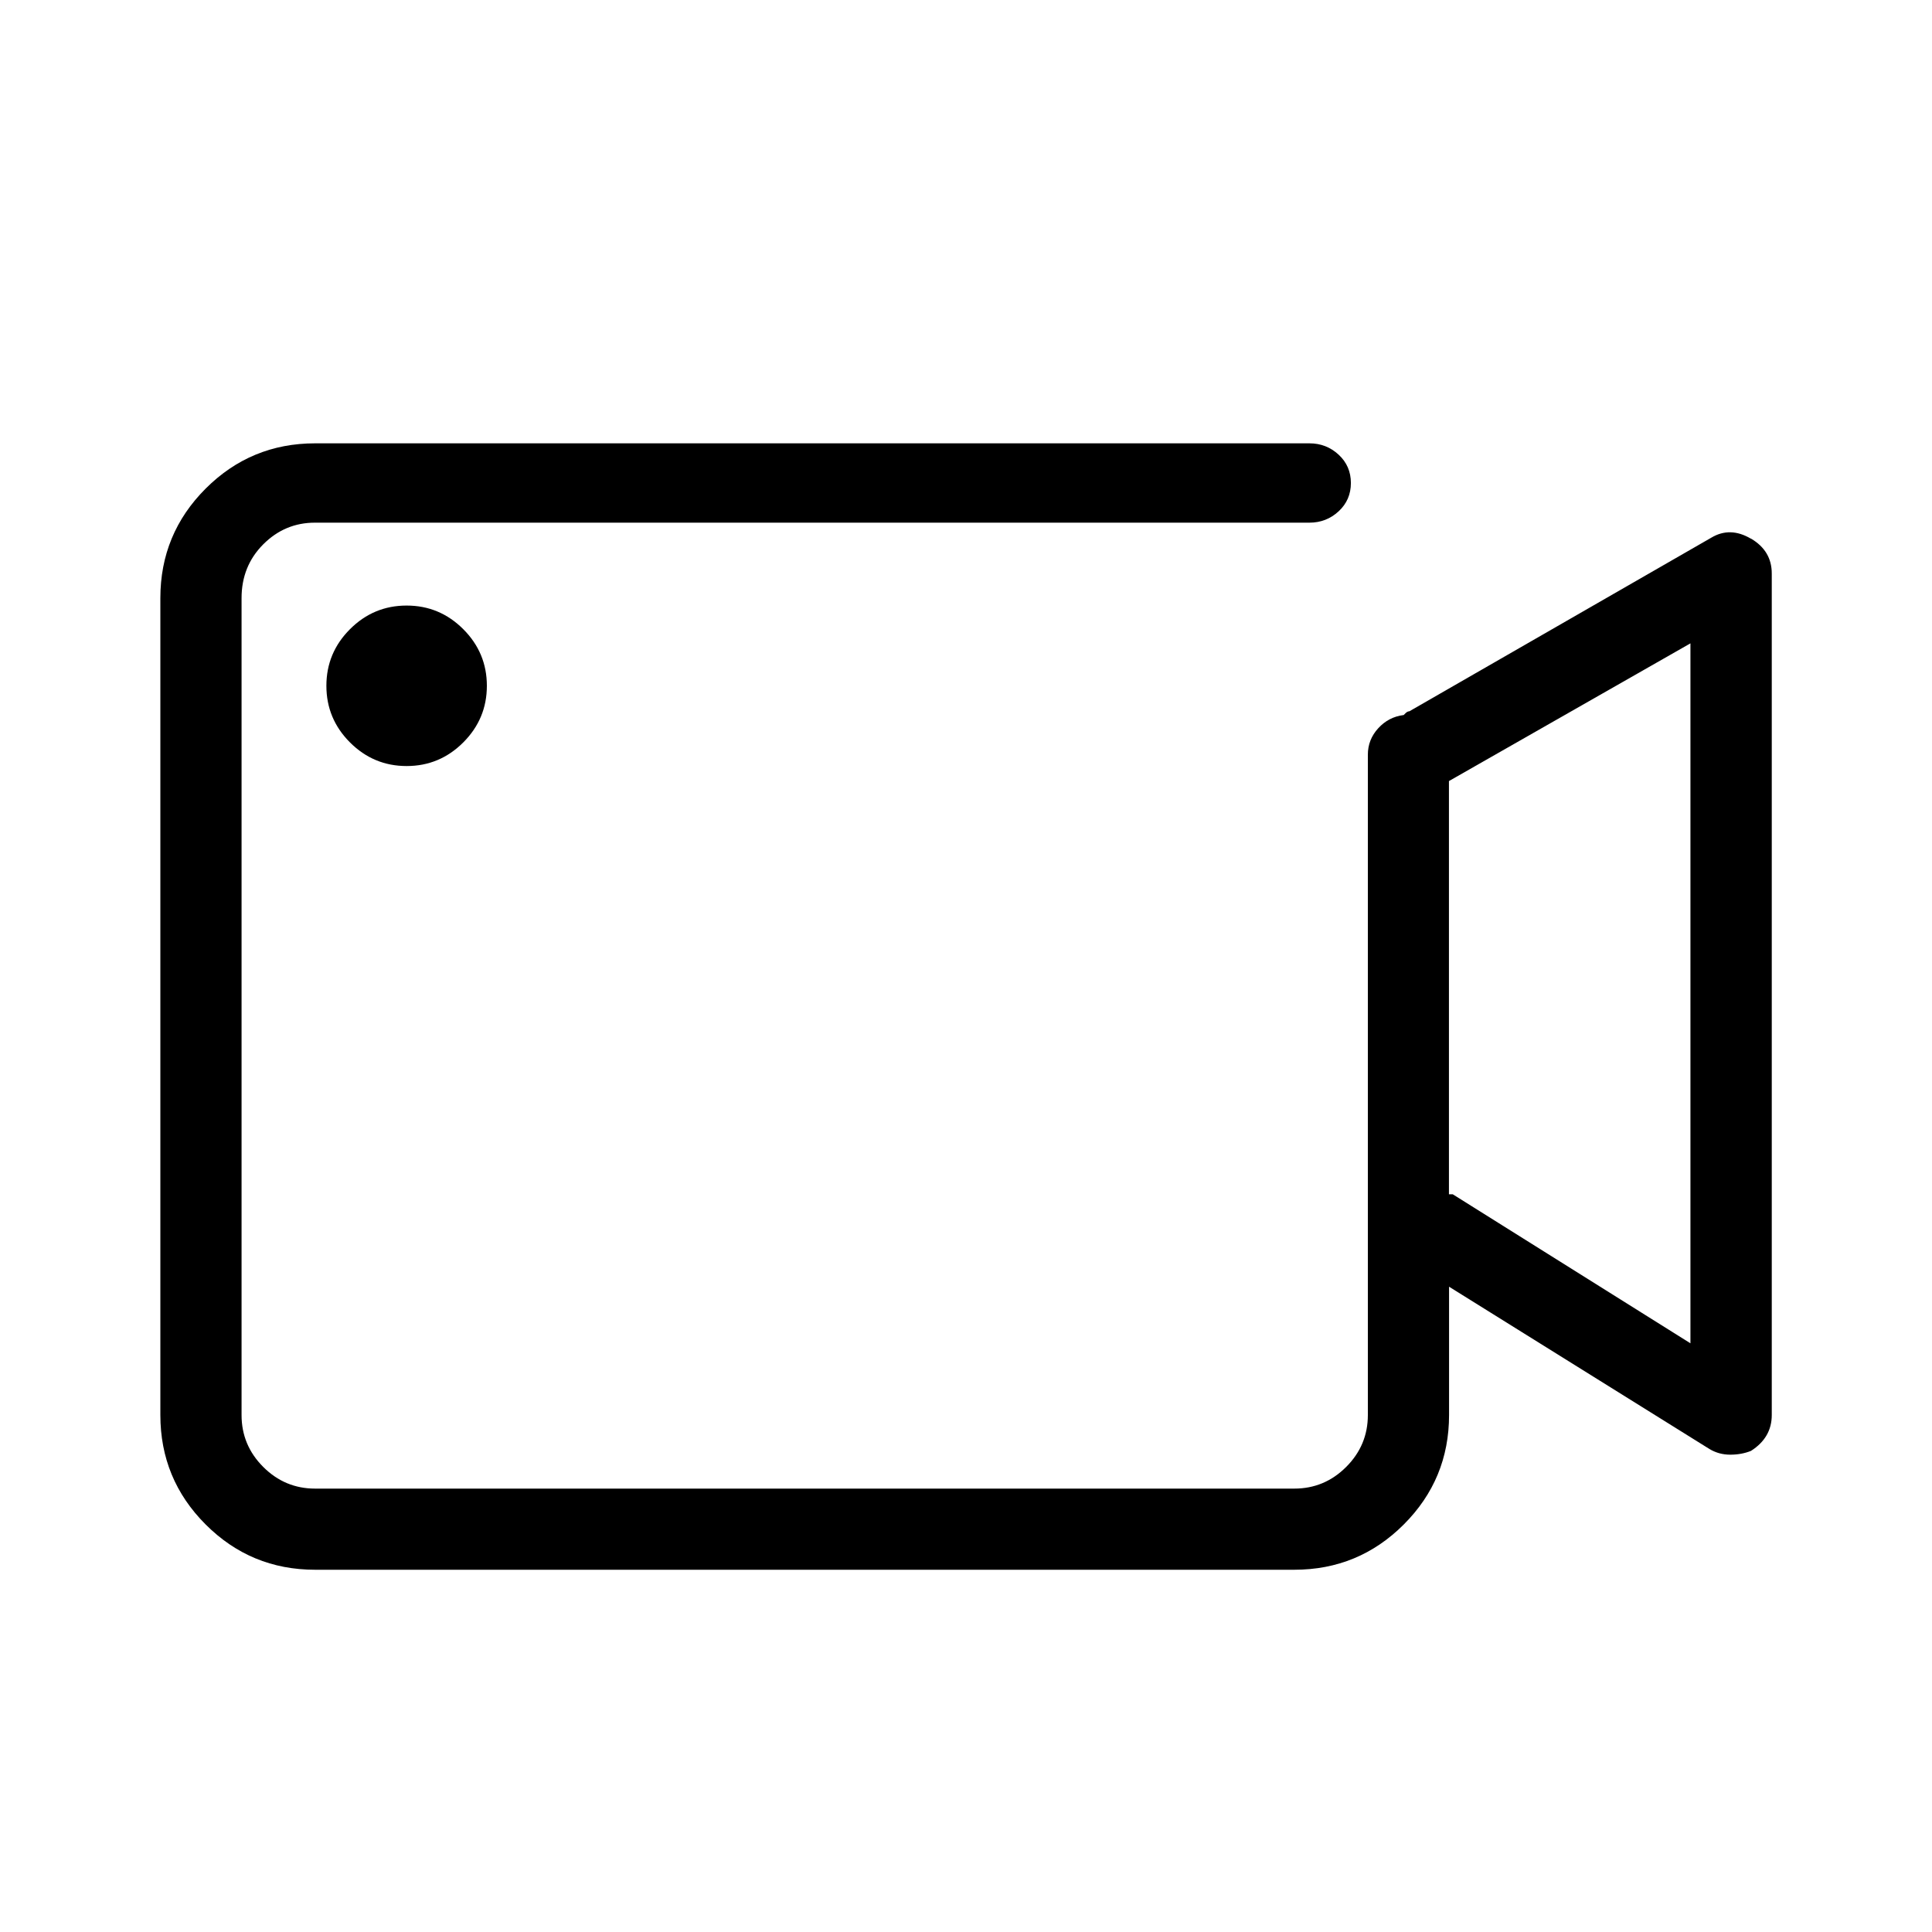 <!-- Generated by IcoMoon.io -->
<svg version="1.1" xmlns="http://www.w3.org/2000/svg" width="32" height="32" viewBox="0 0 32 32">
<title>recordlight</title>
<path d="M29 8.922q-0.344-0.203-0.656-0.016l-5 2.875q-0.031 0-0.063 0.031l-0.031 0.031q-0.25 0.031-0.422 0.219t-0.172 0.438v10.938q0 0.5-0.359 0.859t-0.859 0.359h-16.219q-0.5 0-0.859-0.359t-0.359-0.859v-13.531q0-0.531 0.359-0.891t0.859-0.359h16.469q0.281 0 0.484-0.188t0.203-0.469-0.203-0.469-0.484-0.188h-16.469q-1.063 0-1.813 0.75t-0.75 1.813v13.531q0 1.063 0.75 1.813t1.813 0.75h16.219q1.063 0 1.813-0.75t0.75-1.813v-2.125l4.313 2.688q0.156 0.094 0.344 0.094t0.344-0.063q0.344-0.219 0.344-0.594v-13.938q0-0.375-0.344-0.578zM28 22.25l-3.938-2.469h-0.063v-6.844l4-2.281v11.594zM5.406 11.359q0-0.547 0.391-0.938t0.938-0.391 0.938 0.391 0.391 0.938-0.391 0.938-0.938 0.391-0.938-0.391-0.391-0.938z"></path>
</svg>
